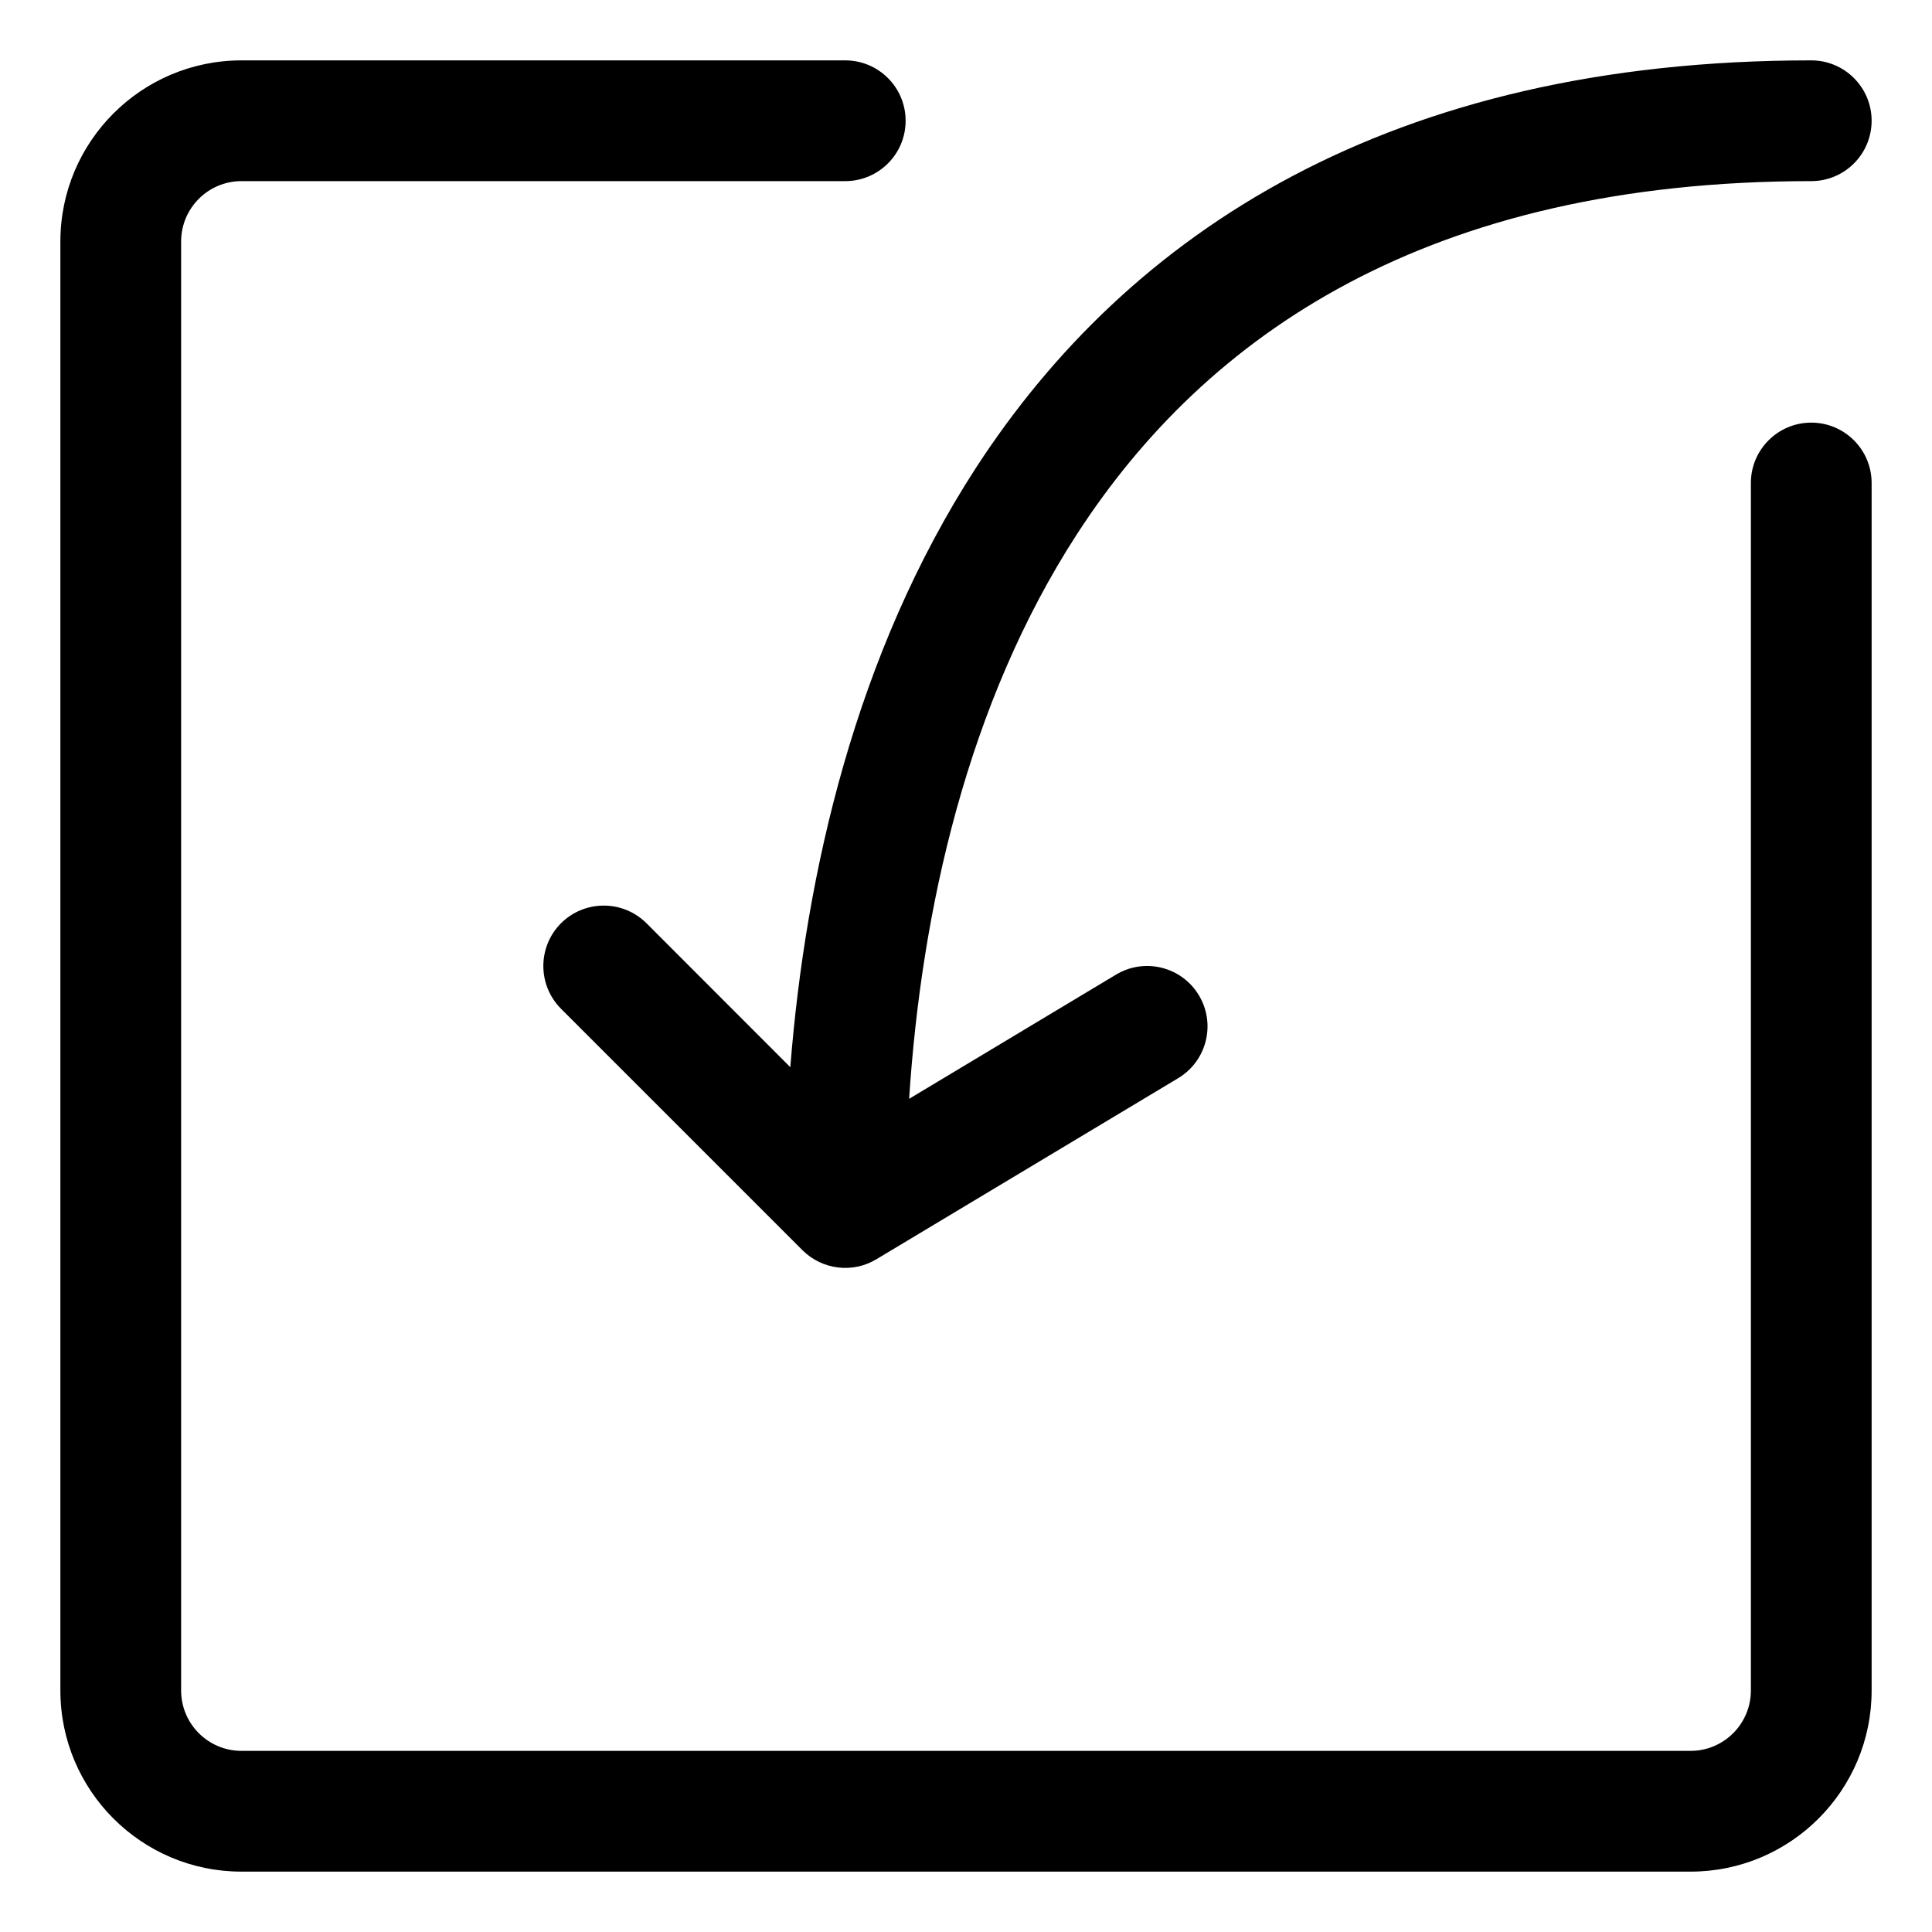 <svg width="16" height="16" viewBox="0 0 16 16" fill="none" xmlns="http://www.w3.org/2000/svg">
<g clip-path="url(#clip0_435_9484)">
<path fill-rule="evenodd" clip-rule="evenodd" d="M1.5 2C1.5 1.724 1.724 1.5 2 1.5H7C7.276 1.5 7.5 1.276 7.5 1C7.5 0.724 7.276 0.5 7 0.5H2C1.172 0.5 0.5 1.172 0.5 2V14C0.5 14.828 1.172 15.5 2 15.5H14C14.828 15.5 15.5 14.828 15.5 14V4C15.5 3.724 15.276 3.5 15 3.5C14.724 3.5 14.5 3.724 14.5 4V14C14.5 14.276 14.276 14.5 14 14.5H2C1.724 14.5 1.5 14.276 1.5 14V2ZM4.646 8.354C4.451 8.158 4.451 7.842 4.646 7.646C4.842 7.451 5.158 7.451 5.354 7.646L6.545 8.838C6.672 7.227 7.088 5.41 8.08 3.878C9.344 1.929 11.506 0.5 15 0.5C15.276 0.5 15.5 0.724 15.5 1C15.5 1.276 15.276 1.5 15 1.5C11.828 1.5 9.99 2.771 8.92 4.422C8.008 5.828 7.63 7.549 7.529 9.1L9.243 8.071C9.48 7.929 9.787 8.006 9.929 8.243C10.071 8.48 9.994 8.787 9.757 8.929L7.257 10.429C7.061 10.547 6.809 10.516 6.646 10.354L4.646 8.354Z" fill="currentColor"/>
</g>
<defs>
<clipPath id="clip0_435_9484">
<rect width="16" height="16" fill="white"/>
</clipPath>
</defs>
</svg>
